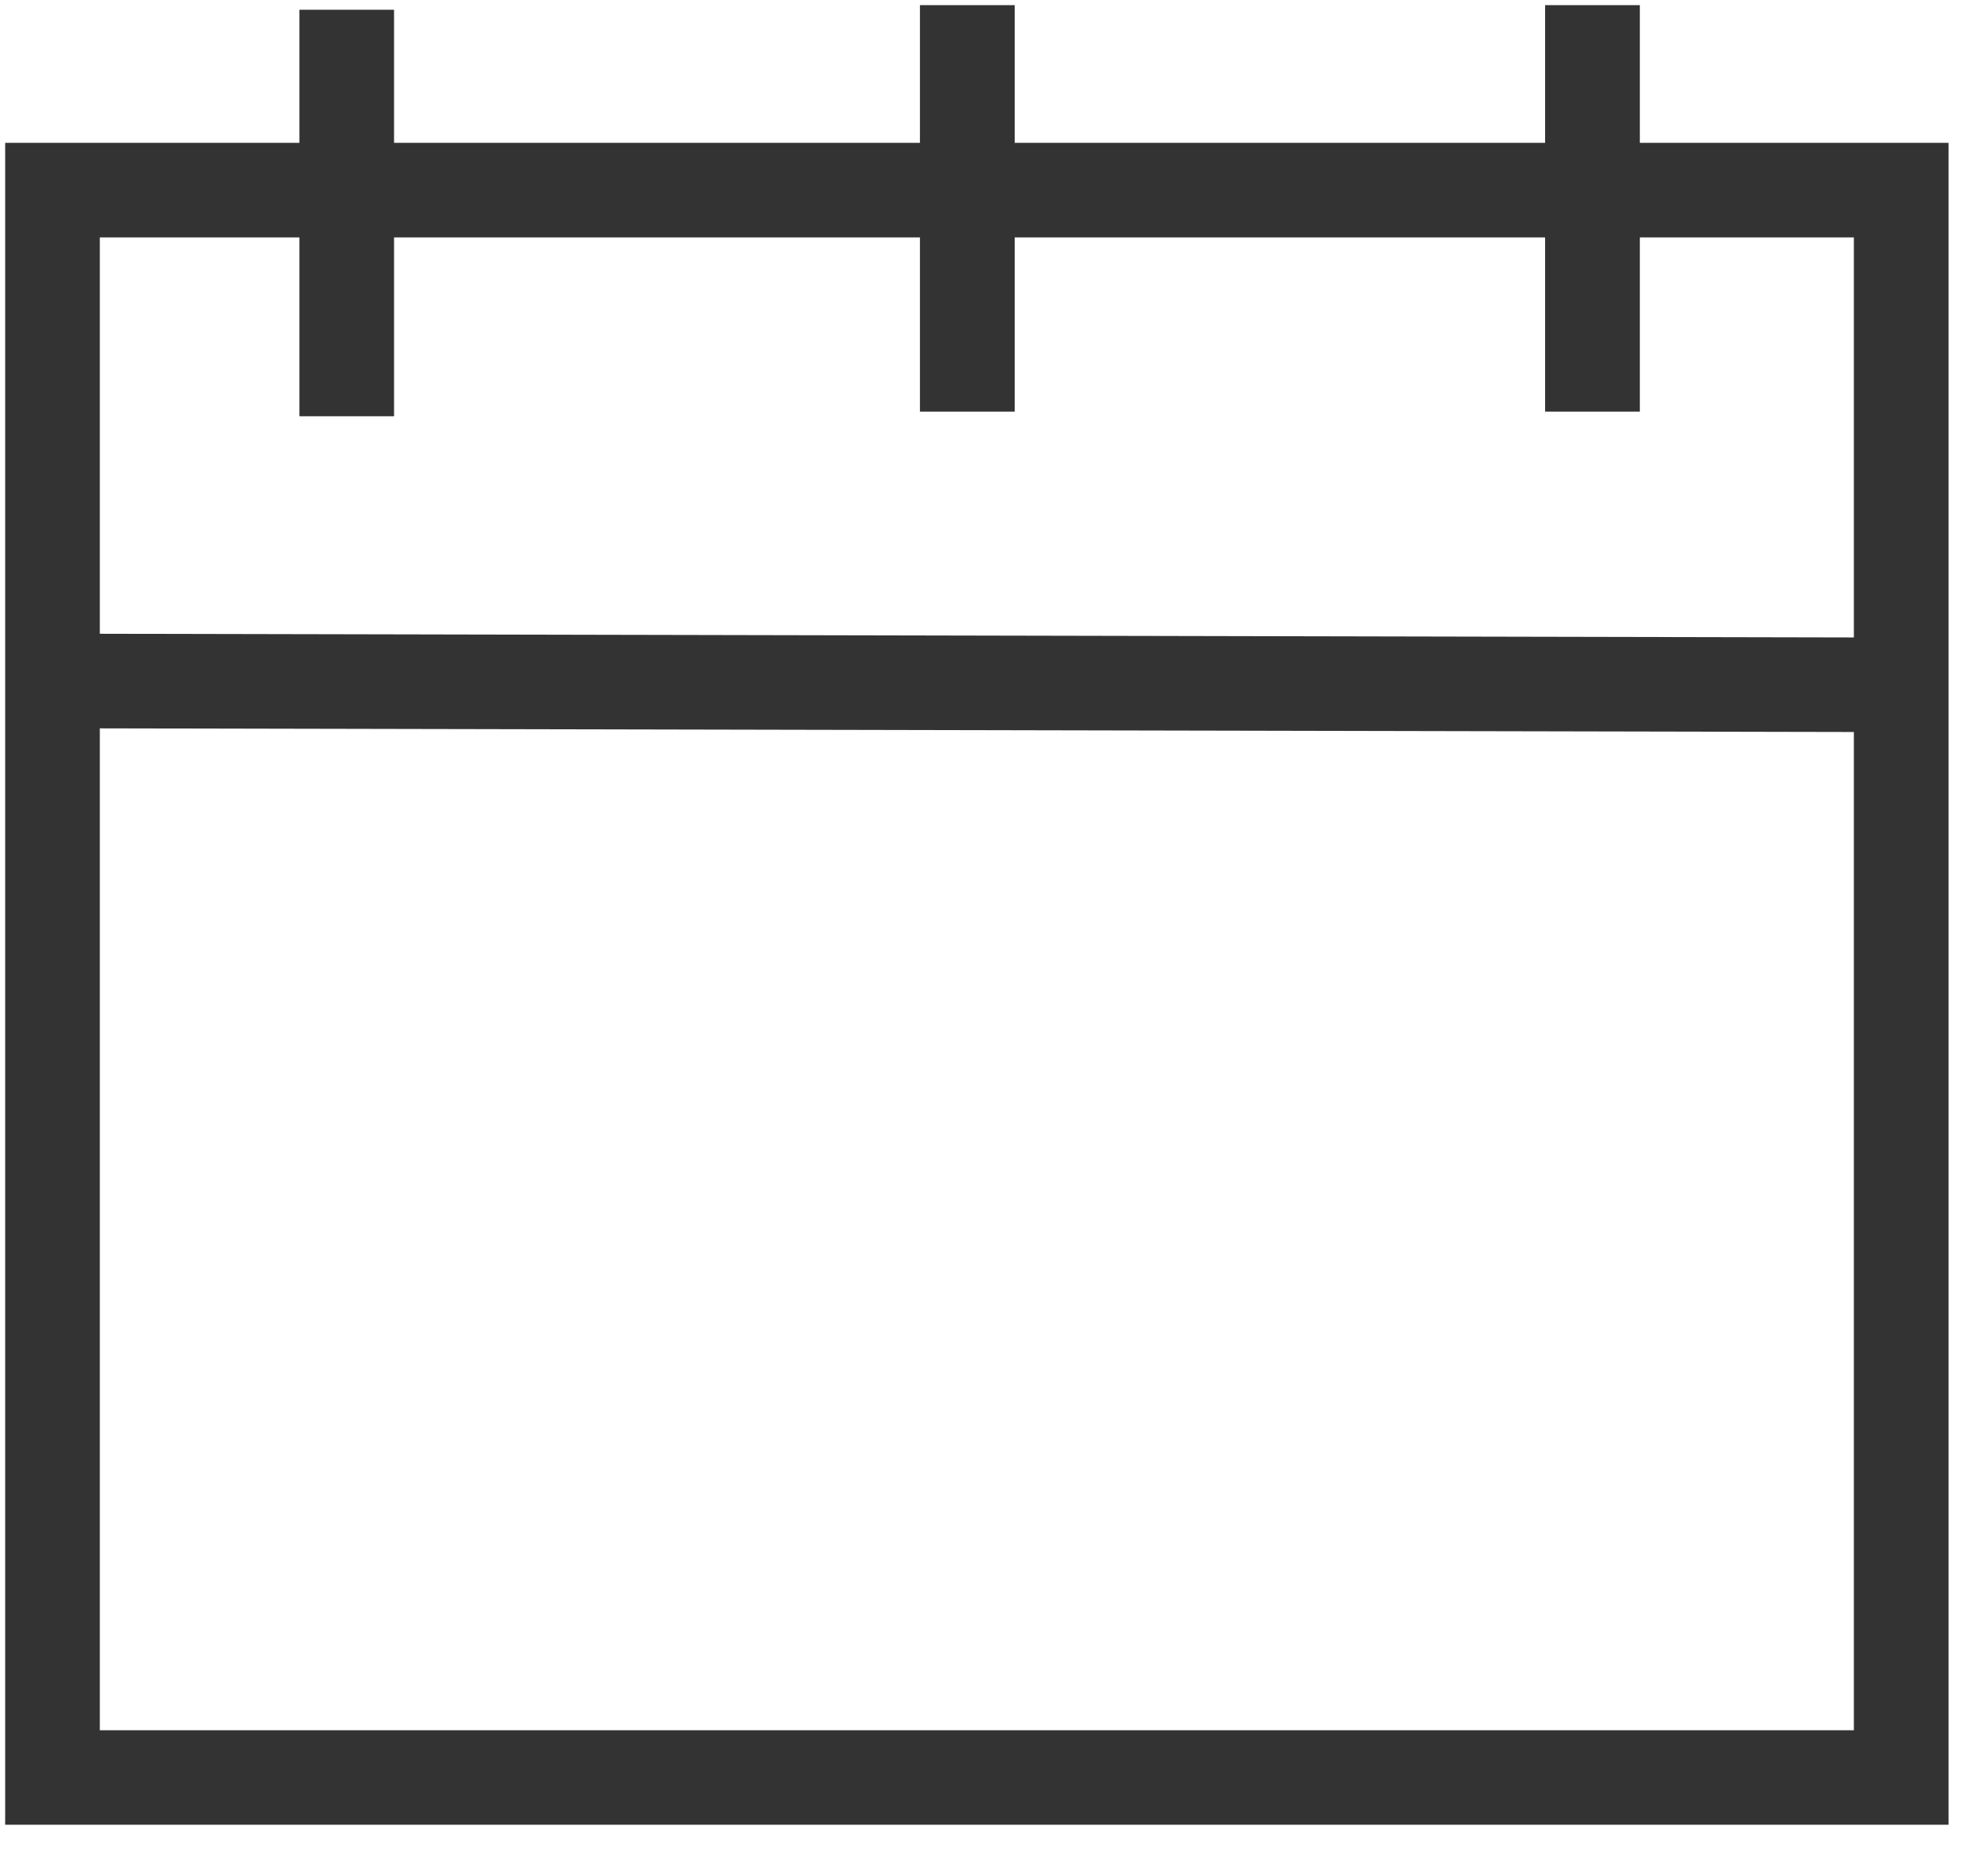 <svg width="47" height="44" fill="none" xmlns="http://www.w3.org/2000/svg">
  <path fill-rule="evenodd" clip-rule="evenodd"
    d="M36.779 0.371V3.627H23.739V0.371H21.999V3.627H9.066V0.48H7.328V3.627H0.372V42.885H45.818V3.627H38.519V0.371H36.779ZM38.519 9.481V5.362H44.079V15.319L2.11 15.231V5.362H7.328V9.59H9.066V5.362H21.999V9.481H23.739V5.362H36.779V9.481H38.519ZM2.11 16.967L44.079 17.054V41.151H2.11V16.967Z"
    fill="#333333" stroke="#333333" stroke-width="0.5" />
</svg>
